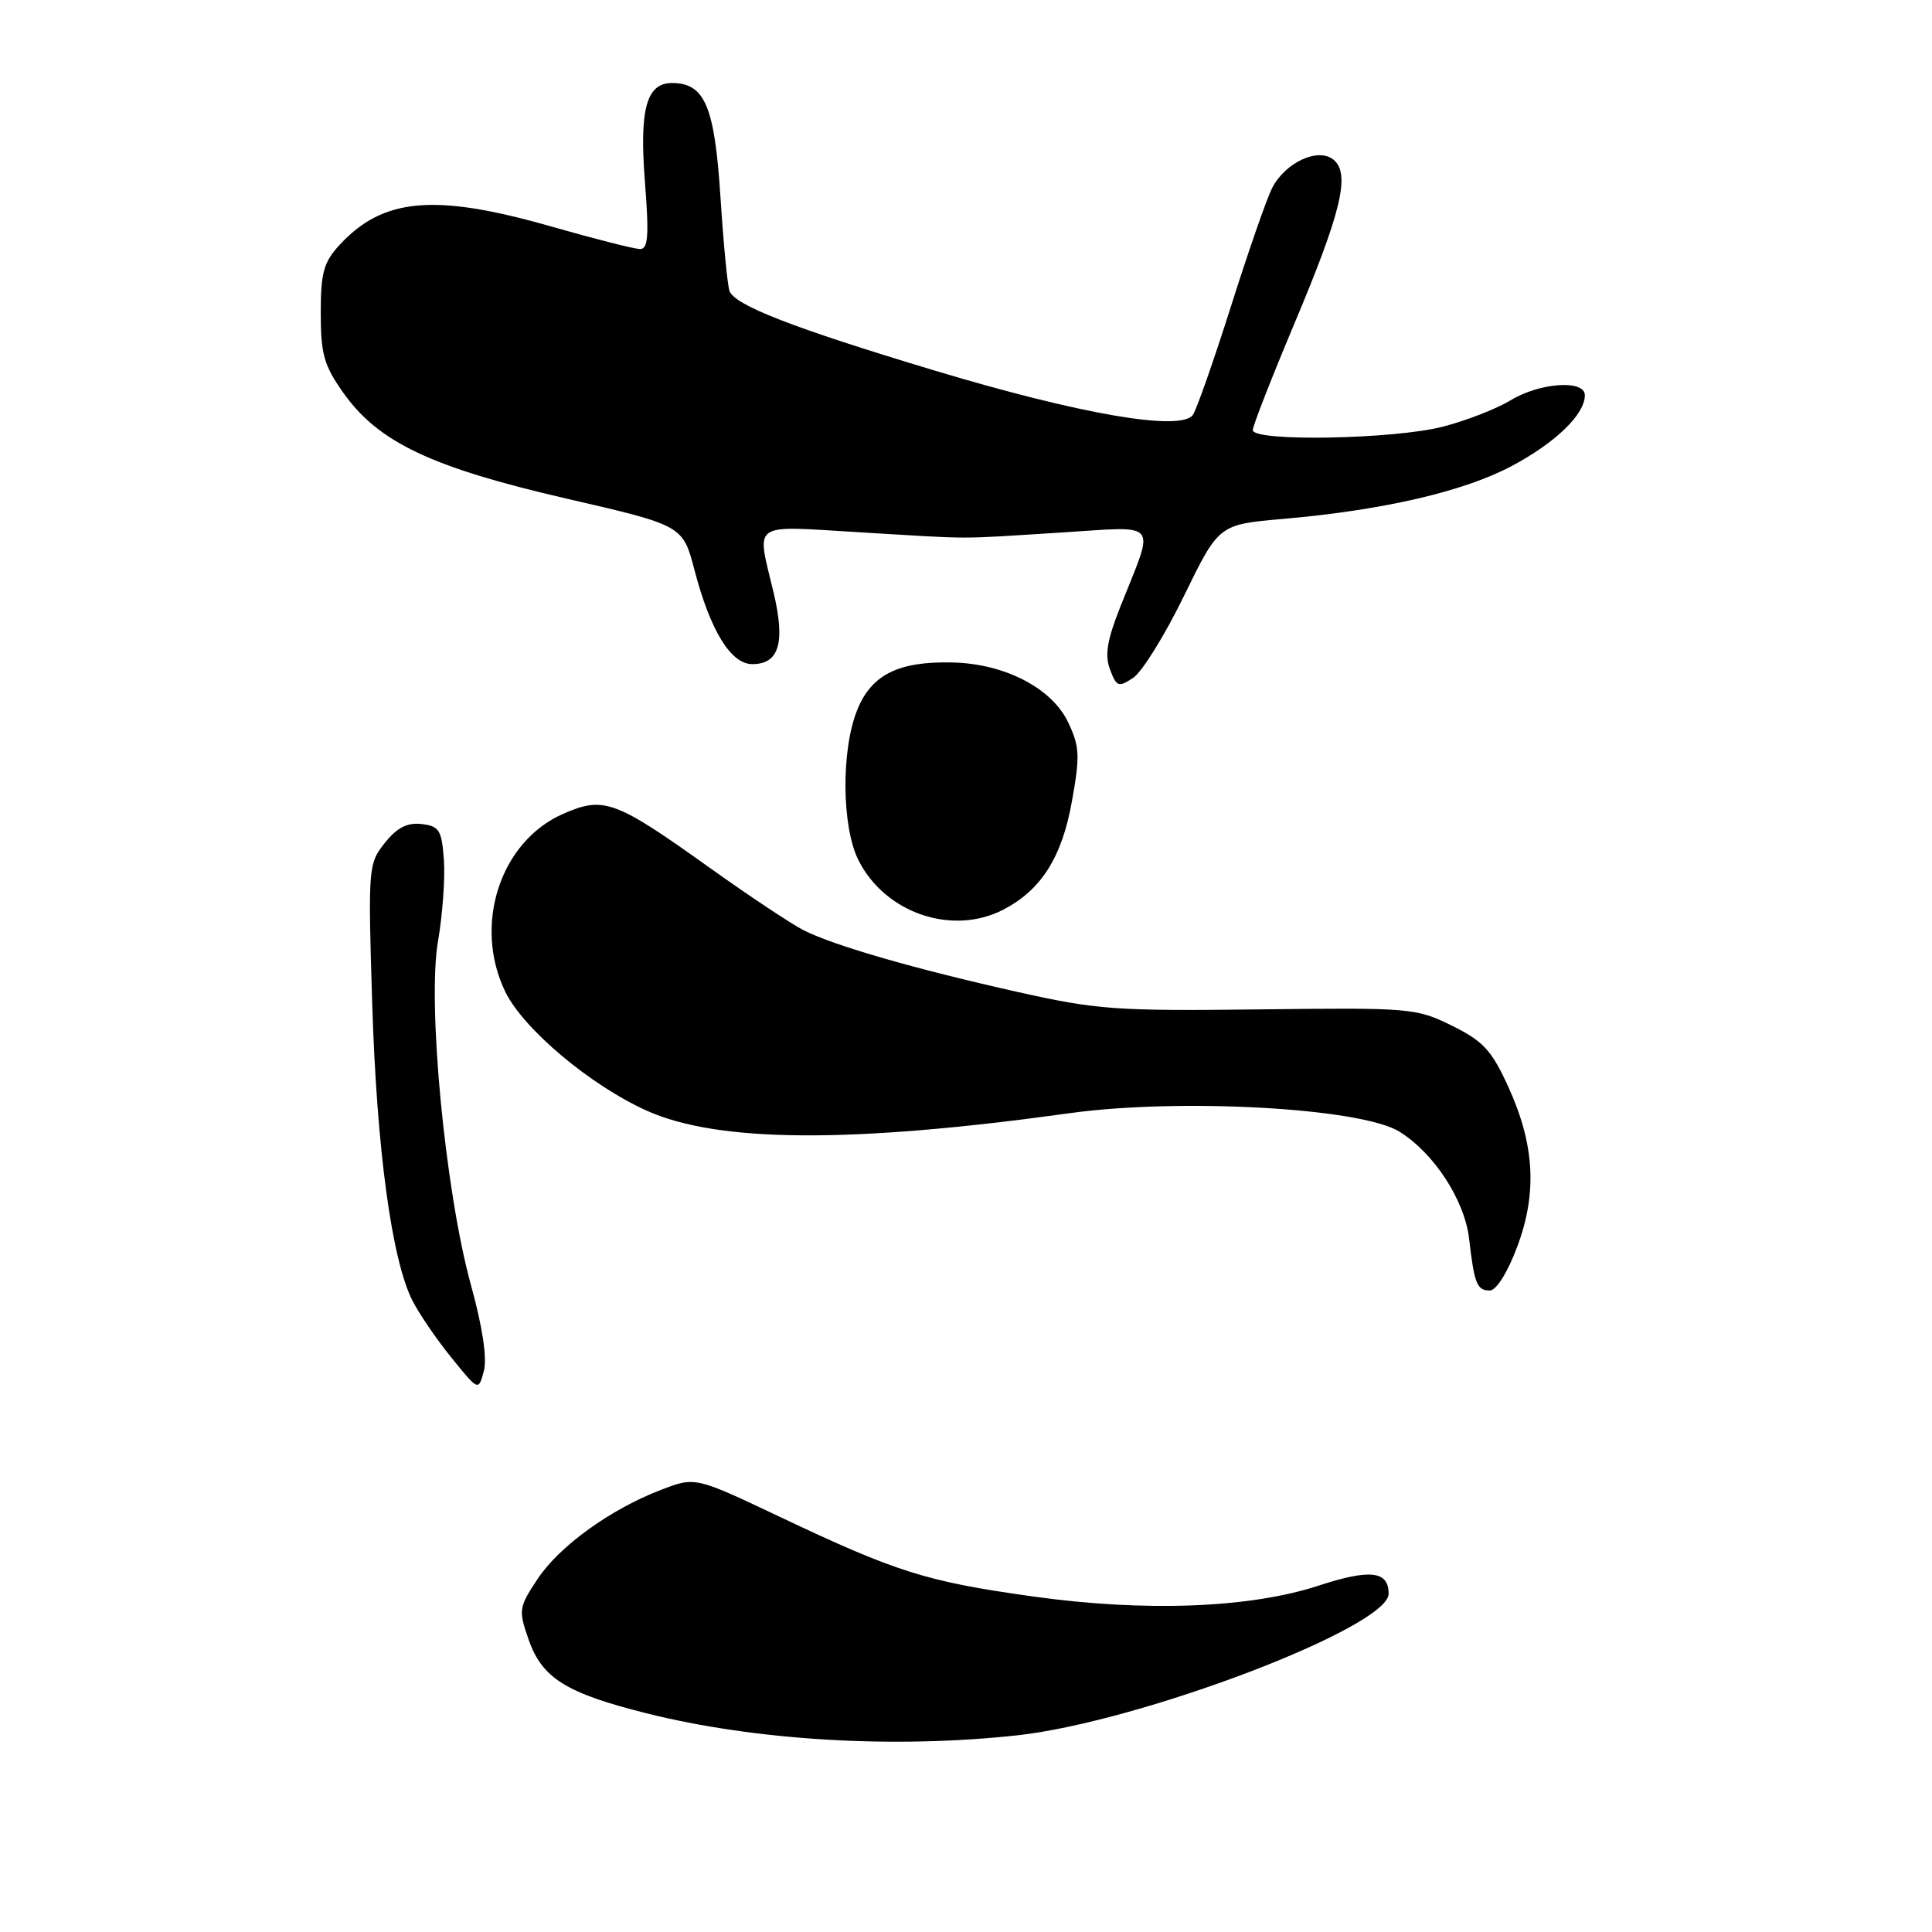 <?xml version="1.0" encoding="UTF-8" standalone="no"?>
<!DOCTYPE svg PUBLIC "-//W3C//DTD SVG 1.1//EN" "http://www.w3.org/Graphics/SVG/1.1/DTD/svg11.dtd" >
<svg xmlns="http://www.w3.org/2000/svg" xmlns:xlink="http://www.w3.org/1999/xlink" version="1.1" viewBox="0 0 256 256">
 <g >
 <path fill="currentColor"
d=" M 134.79 229.94 C 151.15 228.14 184.00 215.62 184.00 211.18 C 184.00 208.16 181.56 207.87 174.74 210.10 C 165.59 213.10 151.67 213.62 136.80 211.53 C 122.71 209.56 118.79 208.32 103.31 200.98 C 92.13 195.68 92.13 195.68 87.67 197.38 C 80.91 199.96 74.12 204.86 71.22 209.24 C 68.73 213.01 68.68 213.34 70.06 217.29 C 71.83 222.36 75.02 224.35 85.62 227.01 C 100.09 230.64 118.40 231.73 134.79 229.94 Z  M 62.40 170.26 C 58.99 157.88 56.60 132.95 58.04 124.71 C 58.64 121.24 58.99 116.40 58.82 113.95 C 58.53 109.98 58.21 109.47 55.87 109.19 C 53.96 108.97 52.61 109.66 50.99 111.69 C 48.80 114.44 48.76 114.92 49.32 133.00 C 49.92 152.26 51.90 166.93 54.65 172.34 C 55.53 174.08 57.86 177.49 59.83 179.91 C 63.40 184.33 63.40 184.33 64.11 181.68 C 64.56 179.98 63.95 175.87 62.40 170.26 Z  M 201.02 165.25 C 203.72 158.08 203.36 151.64 199.81 143.90 C 197.64 139.16 196.50 137.93 192.37 135.90 C 187.65 133.57 186.87 133.51 166.88 133.75 C 147.89 133.98 145.35 133.79 134.88 131.45 C 121.19 128.38 110.57 125.32 106.50 123.27 C 104.85 122.43 99.21 118.68 93.96 114.93 C 81.48 106.01 79.99 105.47 74.57 107.86 C 66.25 111.55 62.68 122.58 66.95 131.41 C 69.35 136.35 78.26 143.84 85.74 147.19 C 95.19 151.42 112.80 151.52 141.68 147.51 C 156.34 145.47 180.33 146.80 185.41 149.94 C 190.02 152.79 194.08 159.03 194.67 164.18 C 195.35 170.10 195.71 171.00 197.40 171.00 C 198.26 171.00 199.75 168.64 201.02 165.25 Z  M 132.93 120.54 C 137.96 117.94 140.71 113.60 142.03 106.21 C 143.12 100.15 143.06 98.92 141.54 95.72 C 139.38 91.17 133.12 87.93 126.18 87.78 C 119.02 87.61 115.45 89.41 113.57 94.11 C 111.44 99.43 111.53 109.57 113.75 113.98 C 117.27 120.99 126.17 124.03 132.93 120.54 Z  M 156.89 78.95 C 161.50 69.50 161.50 69.50 170.00 68.76 C 183.25 67.61 193.97 65.13 200.31 61.75 C 206.15 58.64 210.00 54.91 210.00 52.37 C 210.00 50.28 204.02 50.69 200.17 53.04 C 198.34 54.15 194.31 55.73 191.21 56.53 C 184.76 58.21 166.00 58.55 166.00 56.99 C 166.00 56.43 168.48 50.10 171.50 42.91 C 177.74 28.09 178.95 23.03 176.71 21.17 C 174.68 19.49 170.29 21.52 168.55 24.94 C 167.84 26.35 165.40 33.35 163.14 40.50 C 160.87 47.65 158.60 54.15 158.08 54.94 C 156.60 57.23 143.20 54.93 123.61 49.03 C 105.03 43.43 97.39 40.46 96.67 38.57 C 96.40 37.89 95.86 32.25 95.46 26.03 C 94.68 14.04 93.38 11.00 89.04 11.00 C 85.65 11.00 84.70 14.49 85.46 24.15 C 86.01 31.19 85.88 33.00 84.82 33.00 C 84.09 33.00 78.77 31.65 73.00 30.00 C 57.60 25.60 50.77 26.20 45.00 32.45 C 42.88 34.75 42.50 36.13 42.50 41.49 C 42.50 46.92 42.93 48.43 45.50 52.06 C 50.15 58.61 57.15 61.93 74.99 66.05 C 90.48 69.62 90.48 69.62 92.03 75.56 C 94.13 83.59 96.85 88.00 99.68 88.00 C 103.26 88.00 104.09 85.14 102.48 78.41 C 100.24 69.02 99.33 69.66 113.75 70.52 C 129.44 71.46 126.37 71.45 140.34 70.58 C 153.89 69.74 153.07 68.75 148.46 80.37 C 146.69 84.84 146.36 86.83 147.09 88.73 C 147.95 91.01 148.21 91.10 150.16 89.81 C 151.33 89.03 154.36 84.15 156.89 78.95 Z "/>
</g>
</svg>